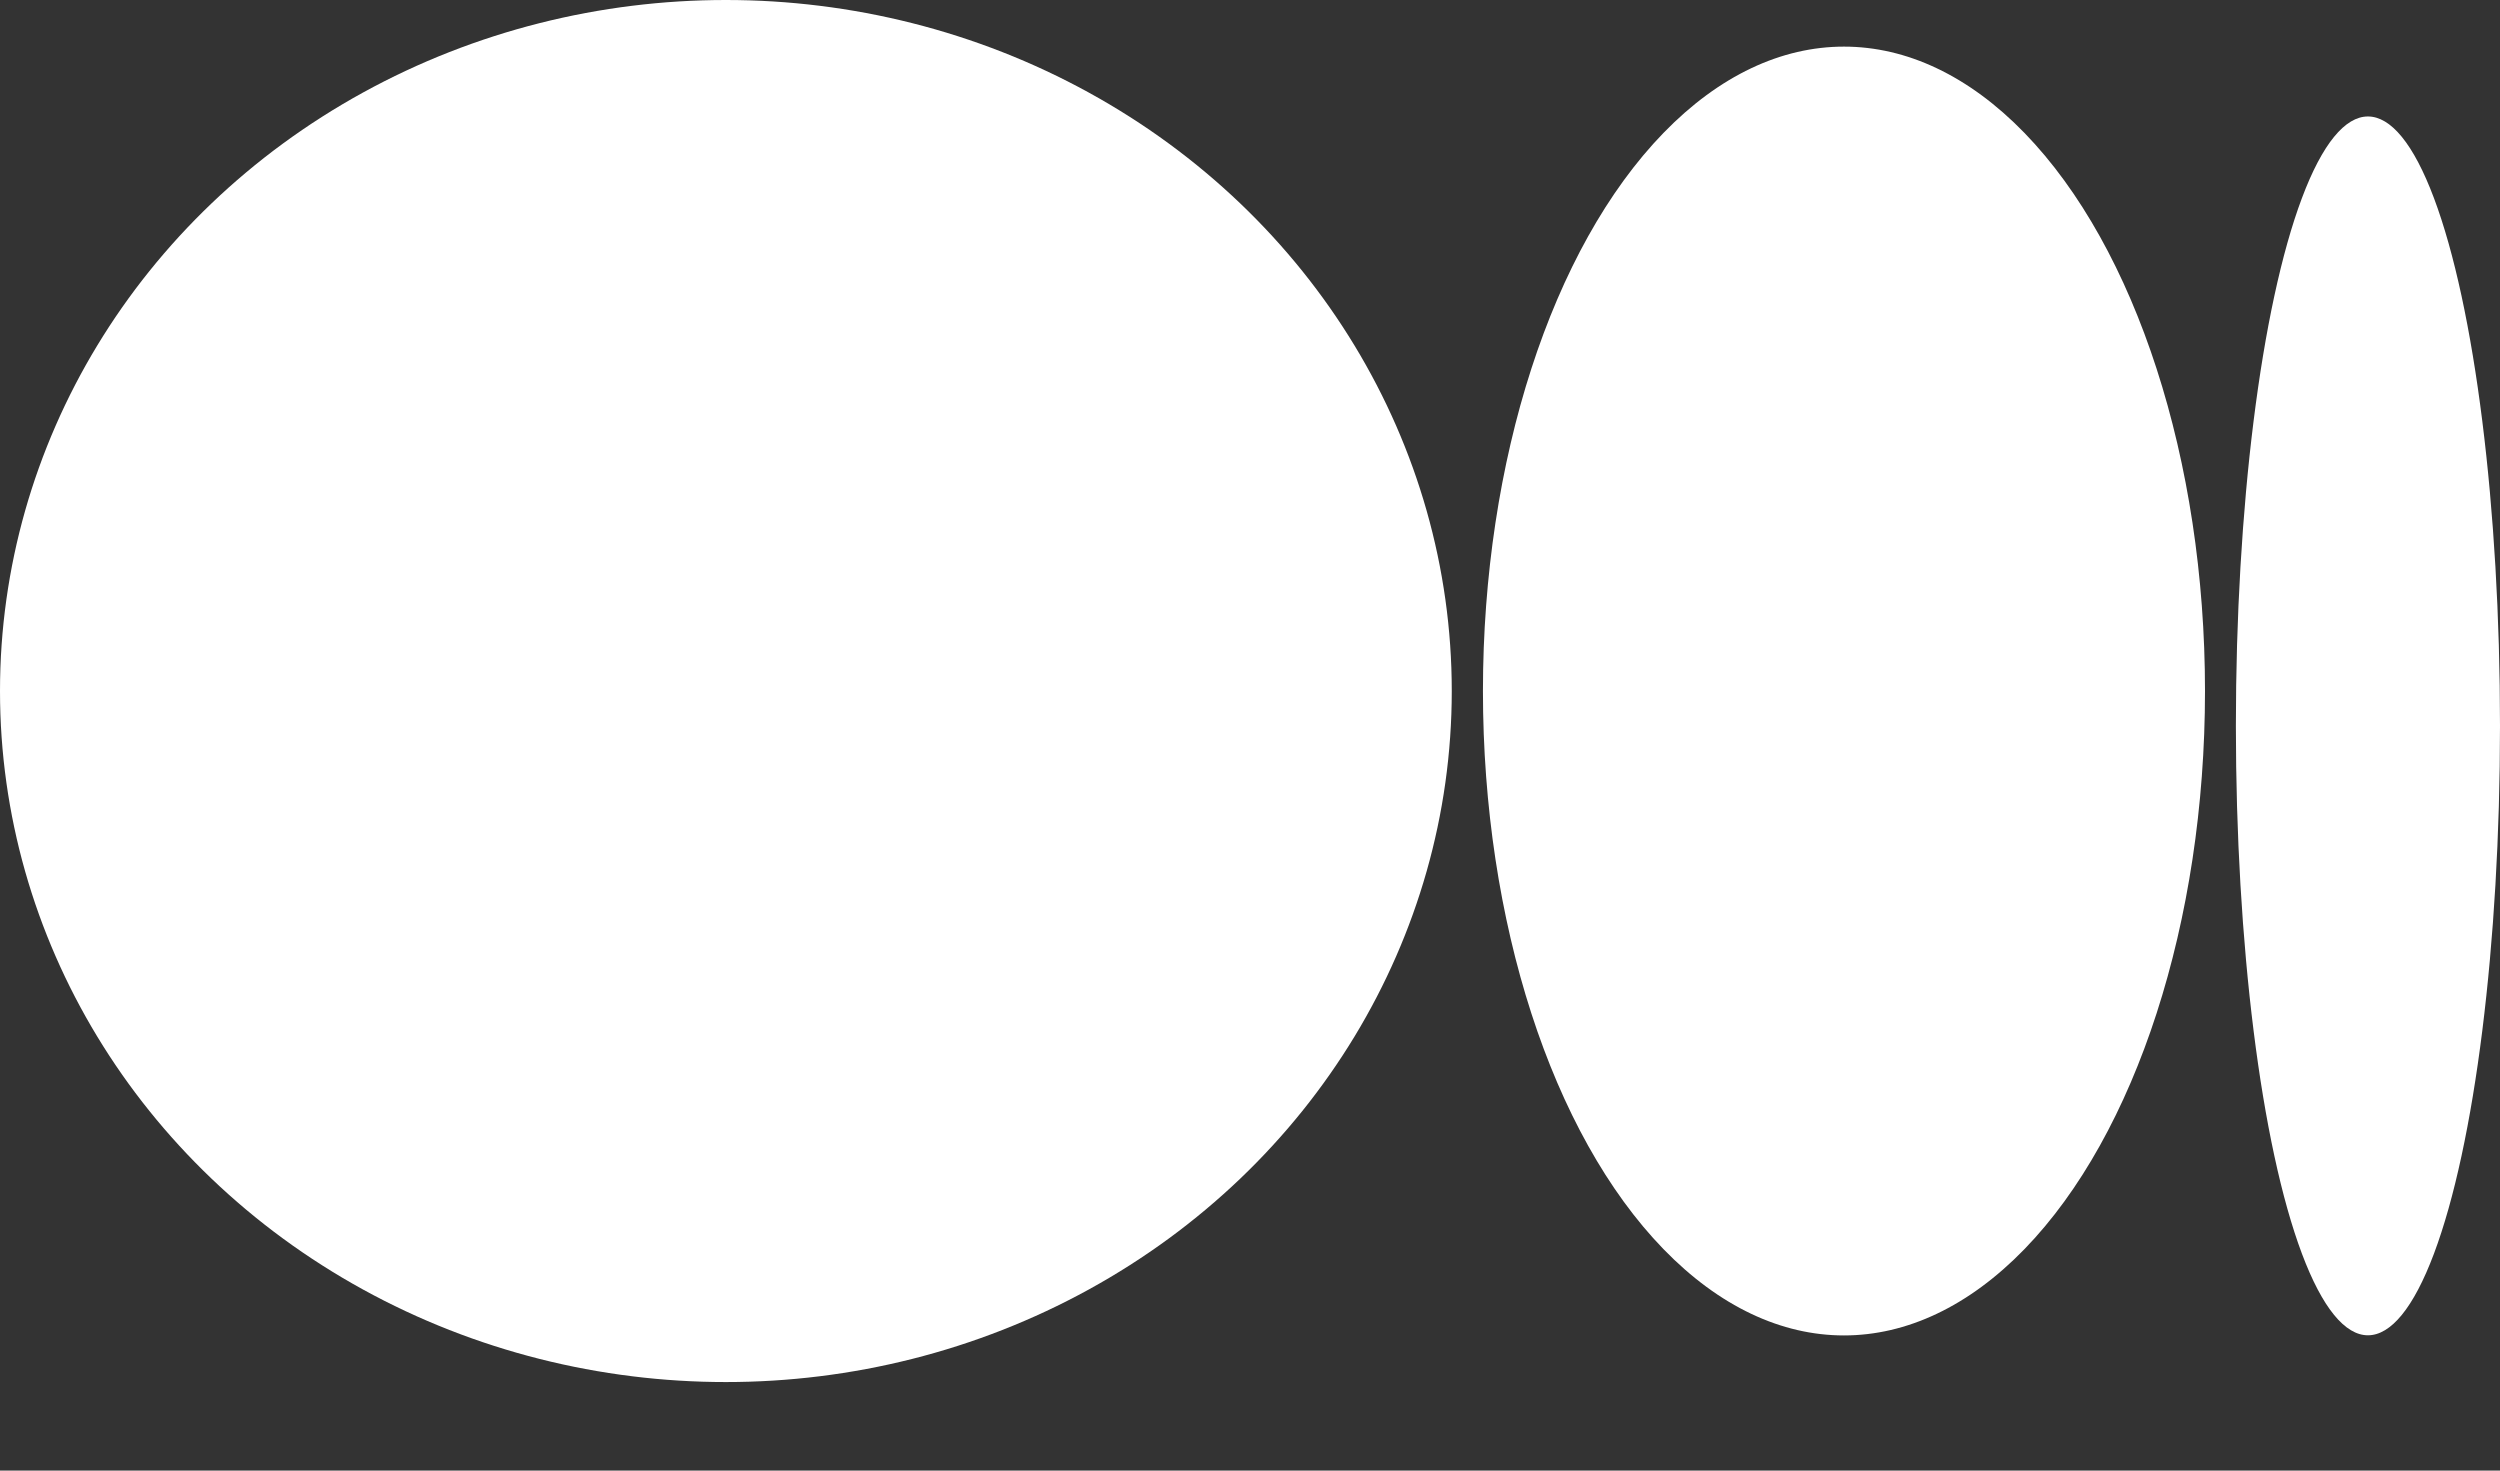 <svg width="17" height="10" viewBox="0 0 17 10" fill="none" xmlns="http://www.w3.org/2000/svg">
<rect x="0" y="0" width="17" height="10" fill="#333333" stroke="none"/>
<ellipse cx="4.936" cy="4.699" rx="4.936" ry="4.699" fill="white"/>
<ellipse cx="12.539" cy="4.699" rx="2.455" ry="4.382" fill="white"/>
<ellipse cx="16.102" cy="4.936" rx="0.898" ry="4.144" fill="white"/>
</svg>